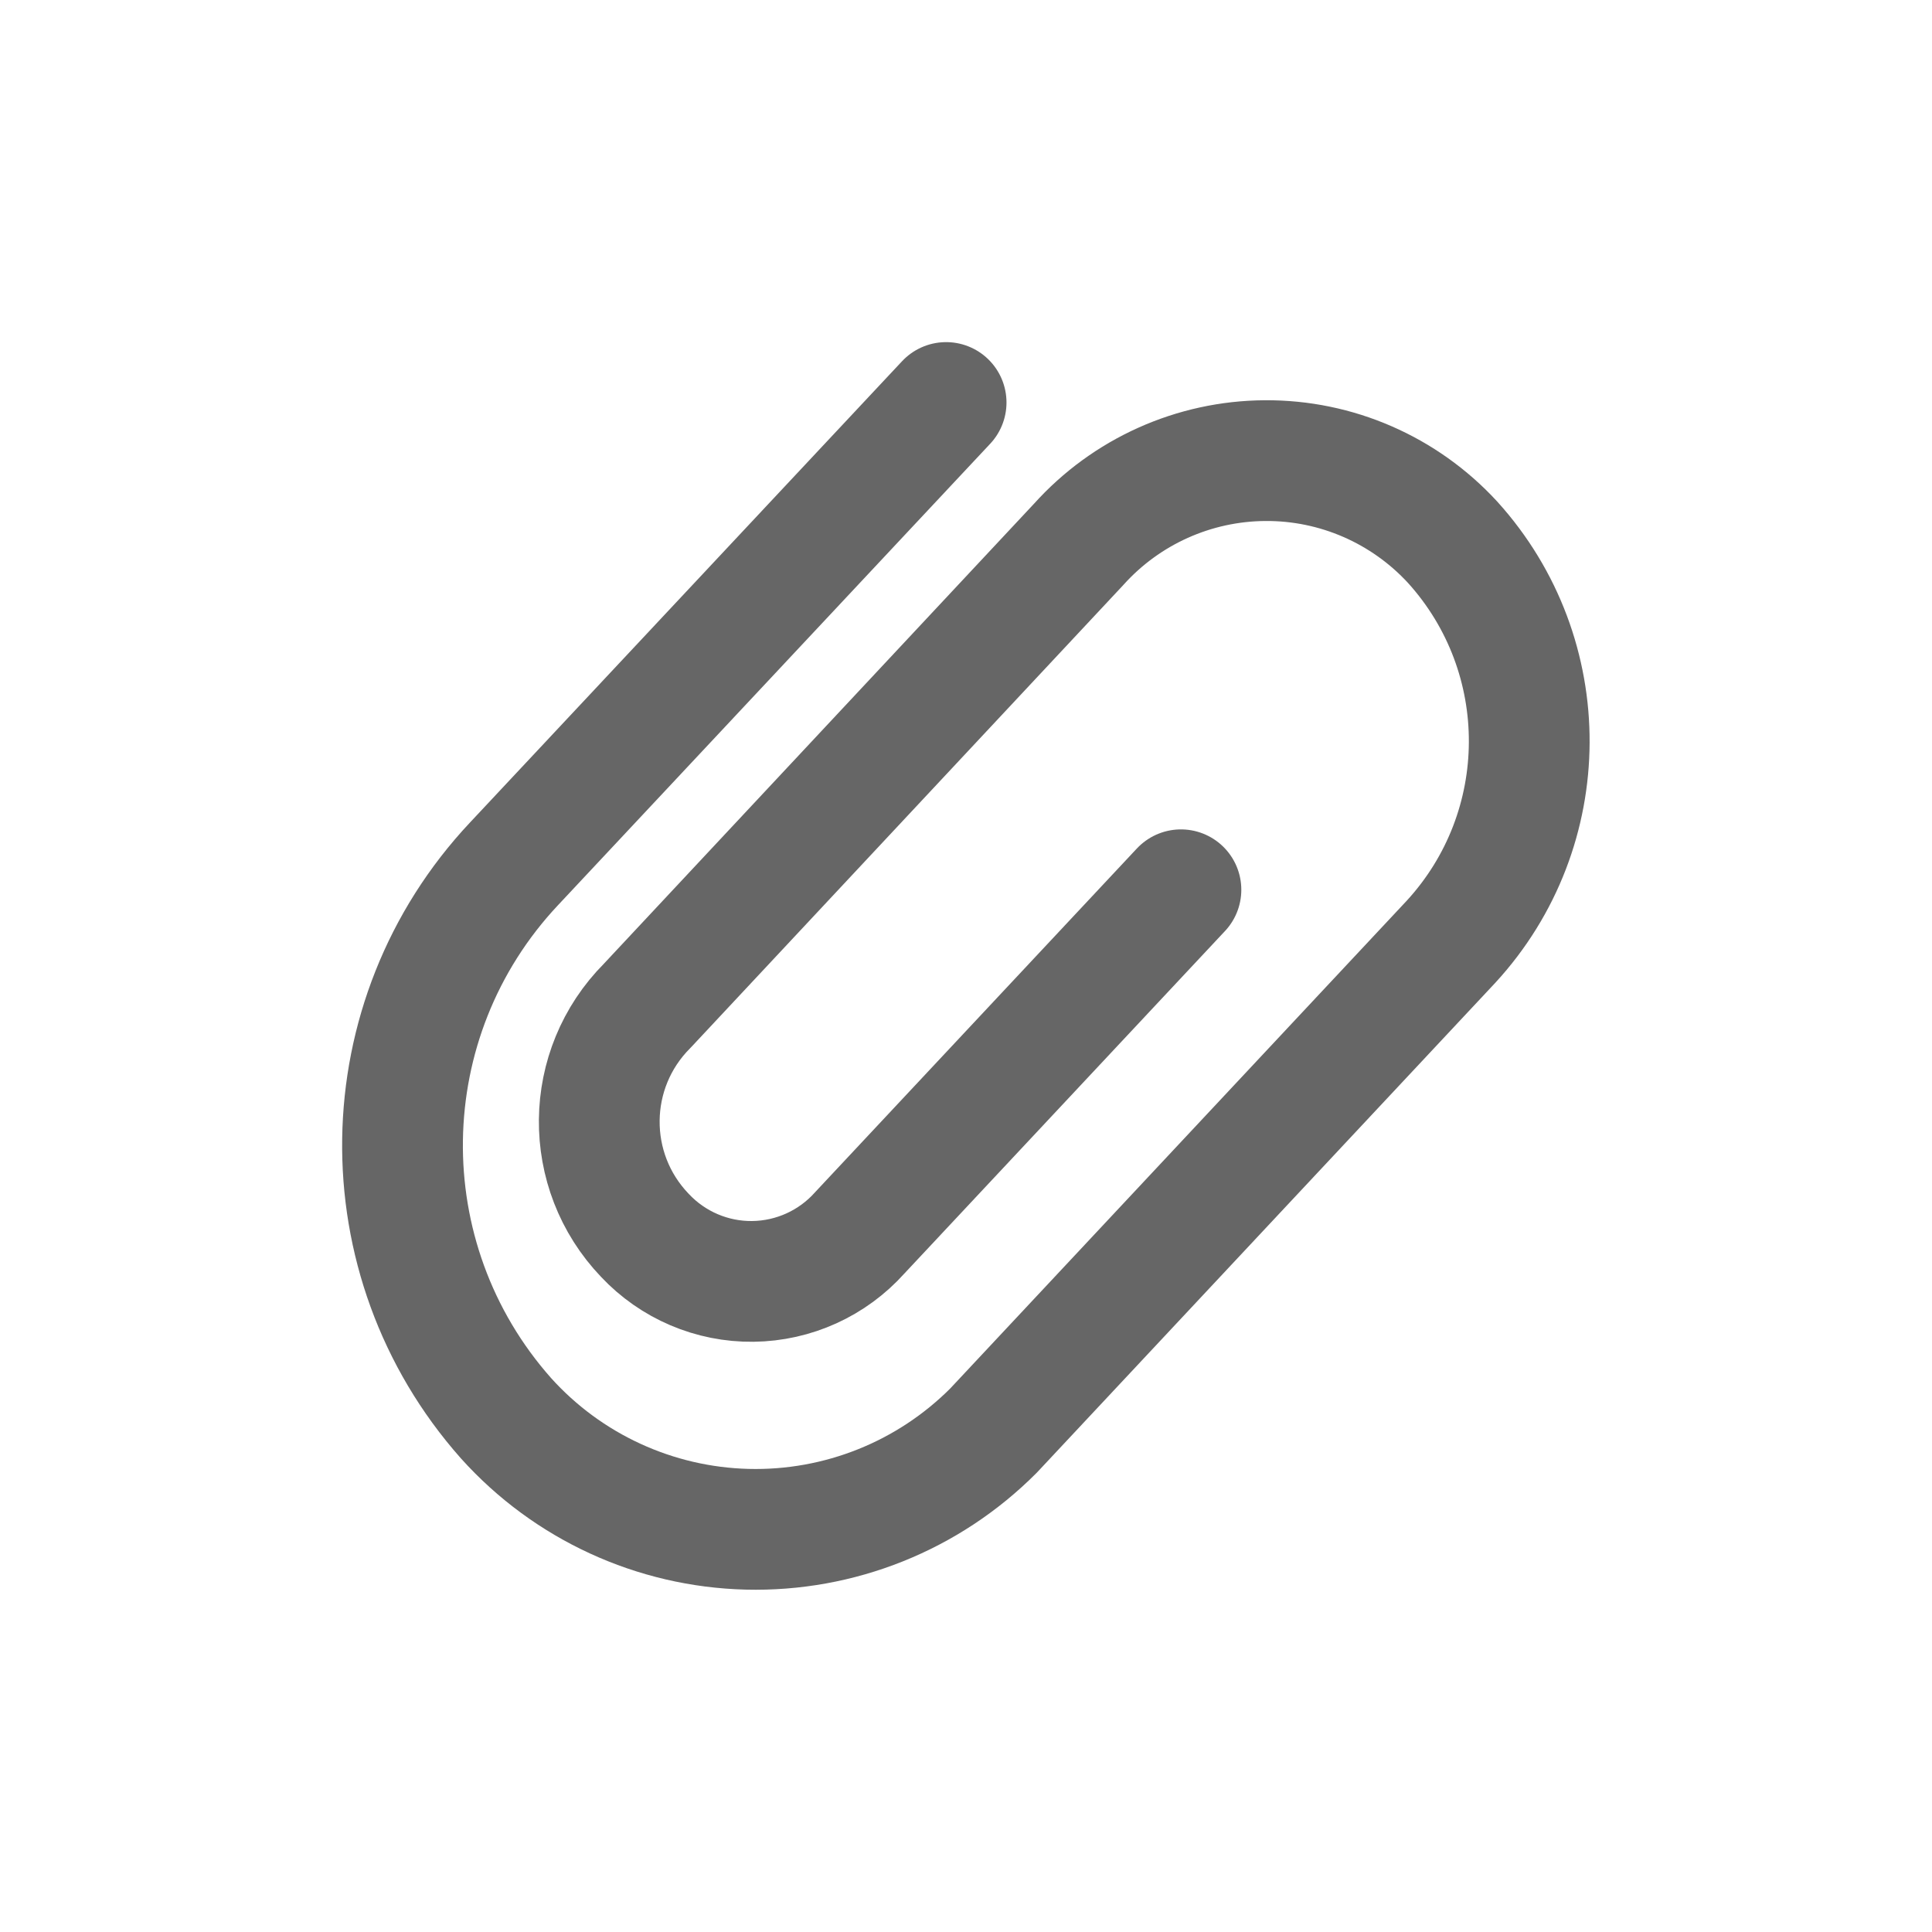 <svg width="24" height="24" viewBox="0 0 24 24" fill="none" xmlns="http://www.w3.org/2000/svg">
<path d="M14.67 11.053L10.68 15.315C10.342 15.693 9.86 15.912 9.352 15.918C8.845 15.924 8.358 15.716 8.011 15.346C7.244 14.545 7.257 13.279 8.04 12.494L13.399 6.763C13.99 6.105 14.832 5.727 15.716 5.722C16.601 5.716 17.446 6.085 18.045 6.736C19.322 8.147 19.313 10.3 18.024 11.7L12.342 17.771C11.533 18.583 10.427 19.026 9.281 18.997C8.136 18.968 7.053 18.47 6.286 17.618C4.534 15.641 4.577 12.655 6.386 10.73L11.753 5" stroke="#666666" stroke-width="1.5" stroke-linecap="round" stroke-linejoin="round"/>
</svg>
